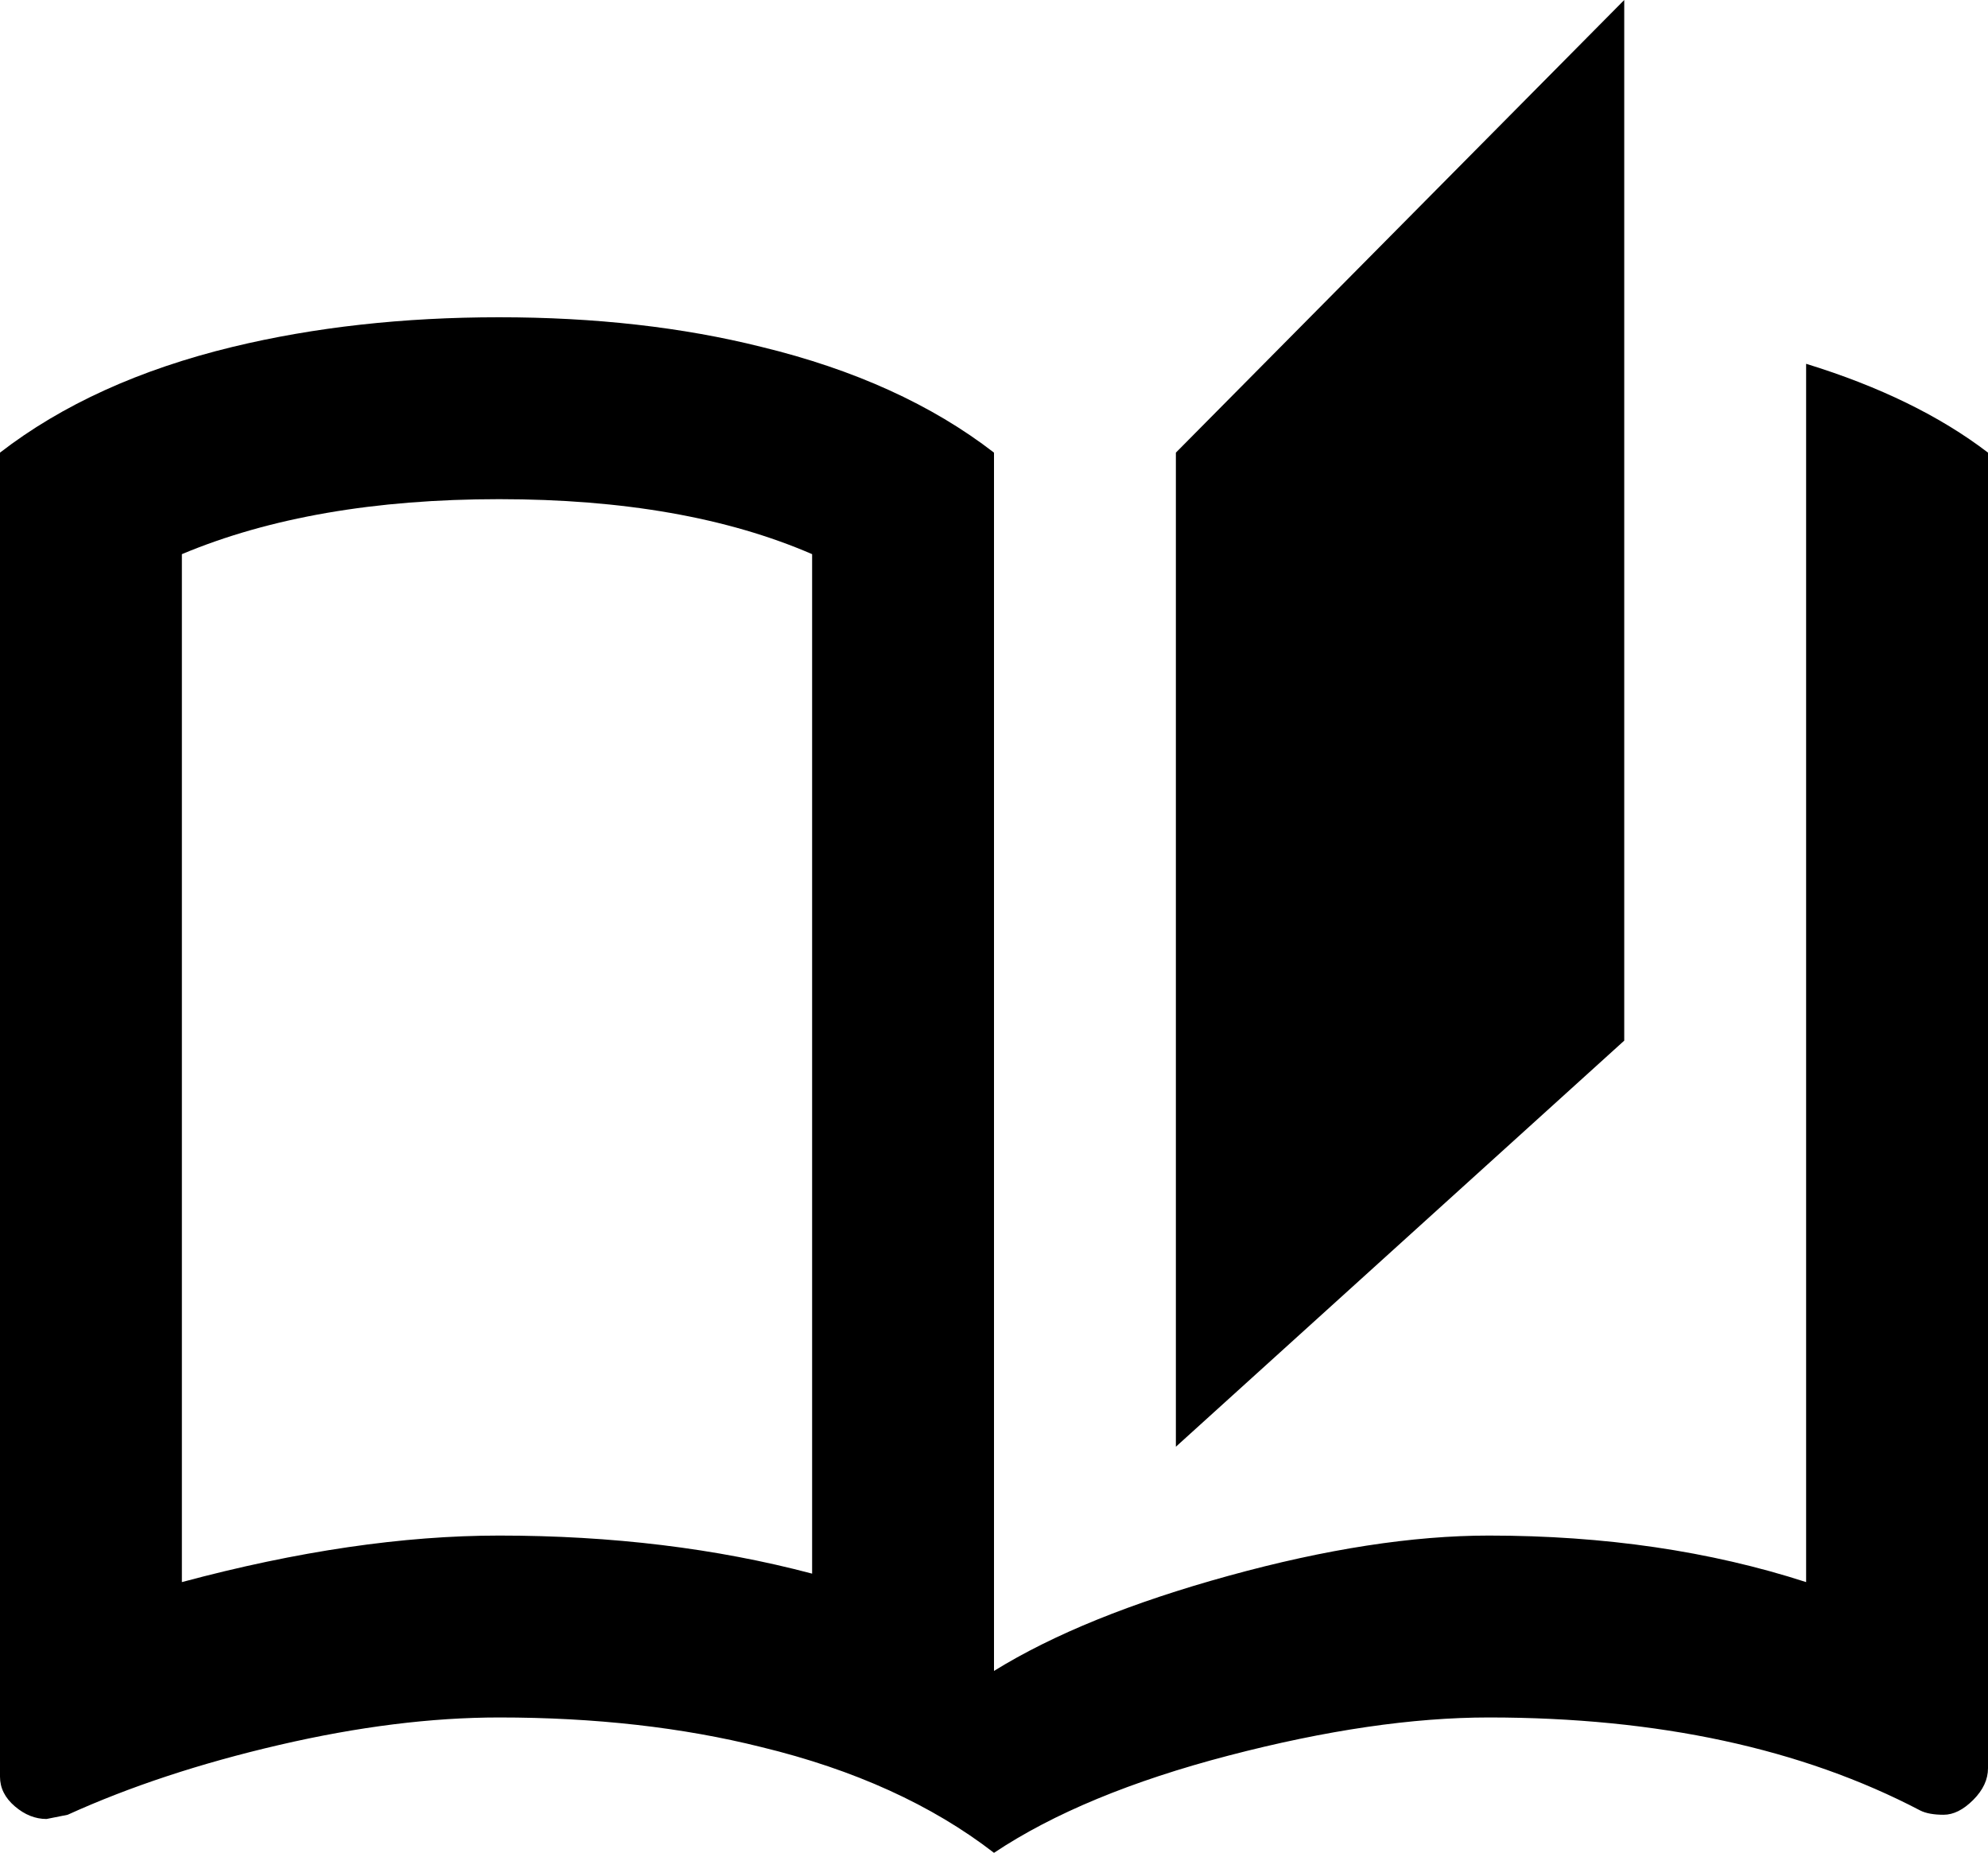 <svg xmlns="http://www.w3.org/2000/svg" viewBox="21 -11 470 438">
      <g transform="scale(1 -1) translate(0 -416)">
        <path d="M405 427 299 320V85L405 181ZM448 341V53Q414 64 373 64Q346 64 311.5 54.5Q277 45 256 32V320Q234 337 201 345Q173 352 139.0 352.0Q105 352 76 345Q43 337 21 320V7Q21 3 24.5 0.0Q28 -3 32 -3L37 -2Q59 8 87.0 14.5Q115 21 139 21Q173 21 201 14Q234 6 256 -11Q277 3 311.5 12.0Q346 21 373 21Q433 21 475 -1Q477 -2 480.5 -2.0Q484 -2 487.5 1.5Q491 5 491 9V320Q474 333 448 341ZM213 55Q179 64 139 64Q105 64 64 53V296Q95 309 139.0 309.0Q183 309 213 296Z" />
      </g>
    </svg>